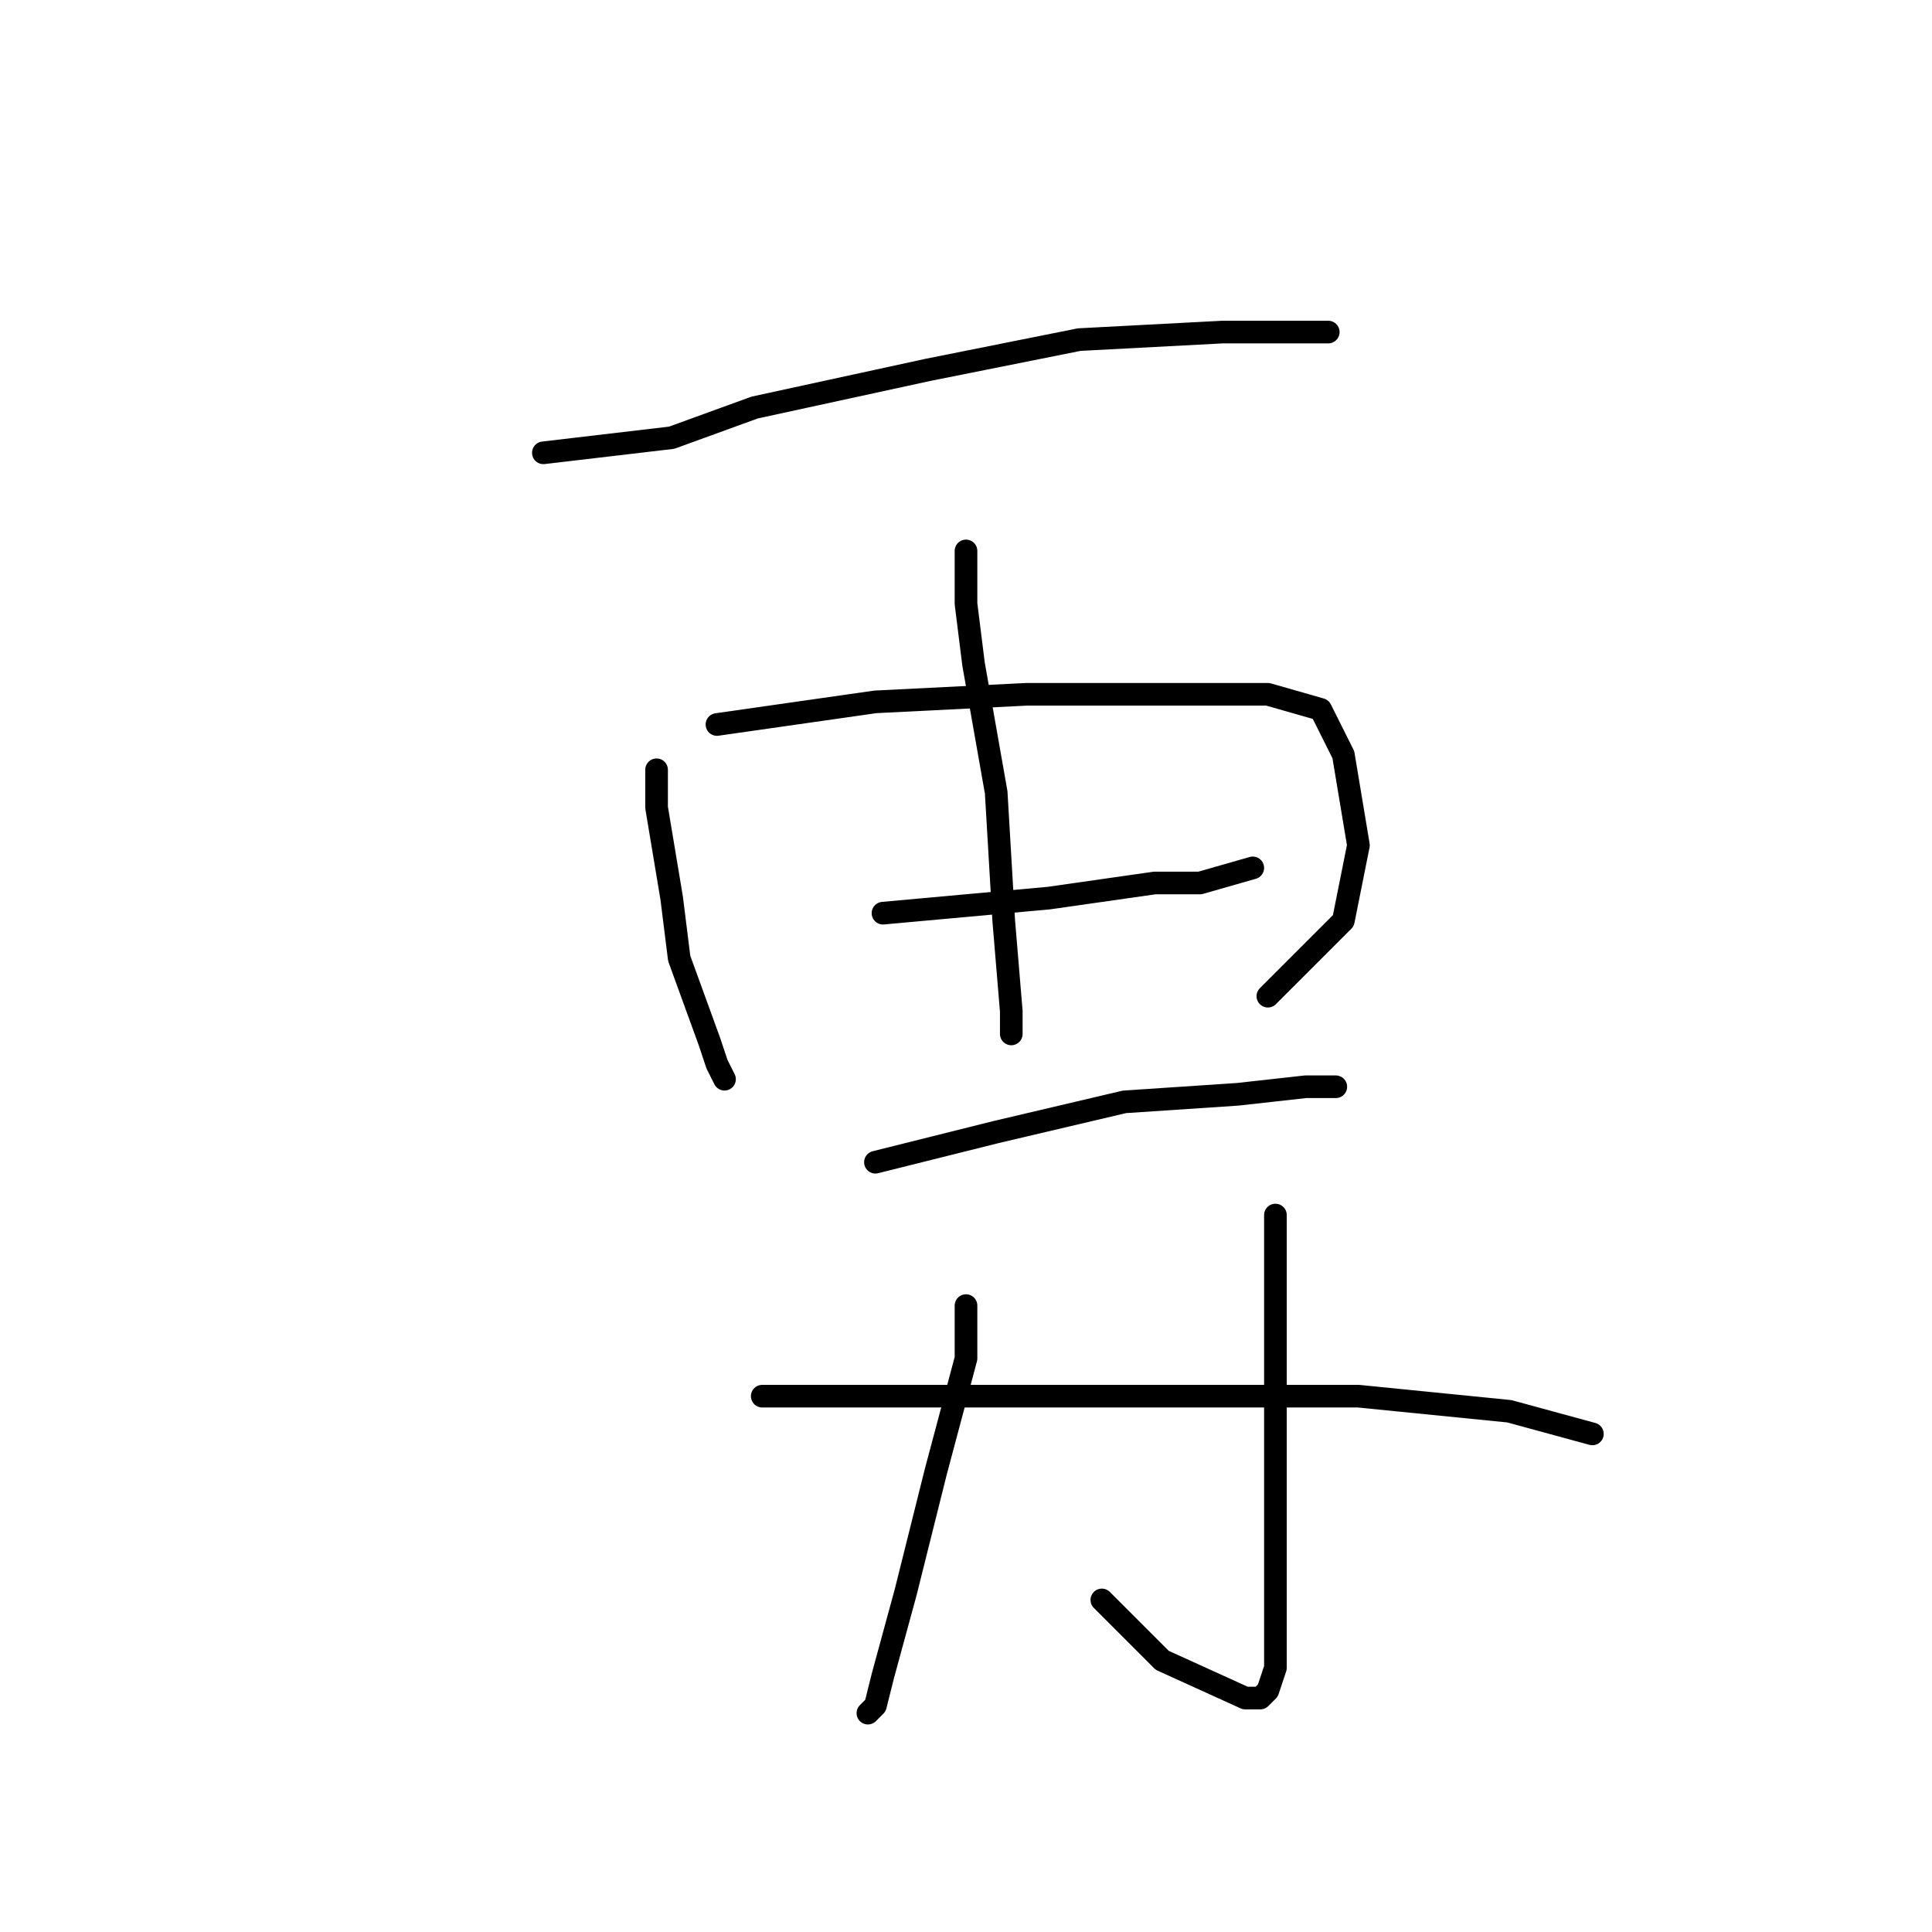 <?xml version="1.0" standalone="no"?>
    <svg width="256" height="256" xmlns="http://www.w3.org/2000/svg" version="1.1">
    <polyline stroke="black" stroke-width="3" stroke-linecap="round" fill="transparent" stroke-linejoin="round" points="72 60 89 58 100 54 123 49 143 45 162 44 174 44 176 44 176 44 " />
        <polyline stroke="black" stroke-width="3" stroke-linecap="round" fill="transparent" stroke-linejoin="round" points="128 73 128 80 129 88 132 105 133 122 134 134 134 137 134 137 " />
        <polyline stroke="black" stroke-width="3" stroke-linecap="round" fill="transparent" stroke-linejoin="round" points="87 102 87 107 89 119 90 127 94 138 95 141 96 143 96 143 " />
        <polyline stroke="black" stroke-width="3" stroke-linecap="round" fill="transparent" stroke-linejoin="round" points="95 96 116 93 136 92 155 92 168 92 175 94 178 100 180 112 178 122 168 132 168 132 " />
        <polyline stroke="black" stroke-width="3" stroke-linecap="round" fill="transparent" stroke-linejoin="round" points="117 121 139 119 153 117 159 117 166 115 166 115 " />
        <polyline stroke="black" stroke-width="3" stroke-linecap="round" fill="transparent" stroke-linejoin="round" points="116 154 132 150 149 146 164 145 173 144 177 144 177 144 " />
        <polyline stroke="black" stroke-width="3" stroke-linecap="round" fill="transparent" stroke-linejoin="round" points="128 173 128 180 124 195 120 211 117 222 116 226 115 227 115 227 " />
        <polyline stroke="black" stroke-width="3" stroke-linecap="round" fill="transparent" stroke-linejoin="round" points="169 161 169 184 169 193 169 210 169 221 168 224 167 225 165 225 154 220 146 212 146 212 " />
        <polyline stroke="black" stroke-width="3" stroke-linecap="round" fill="transparent" stroke-linejoin="round" points="101 185 126 185 154 185 180 185 200 187 211 190 211 190 " />
        </svg>
